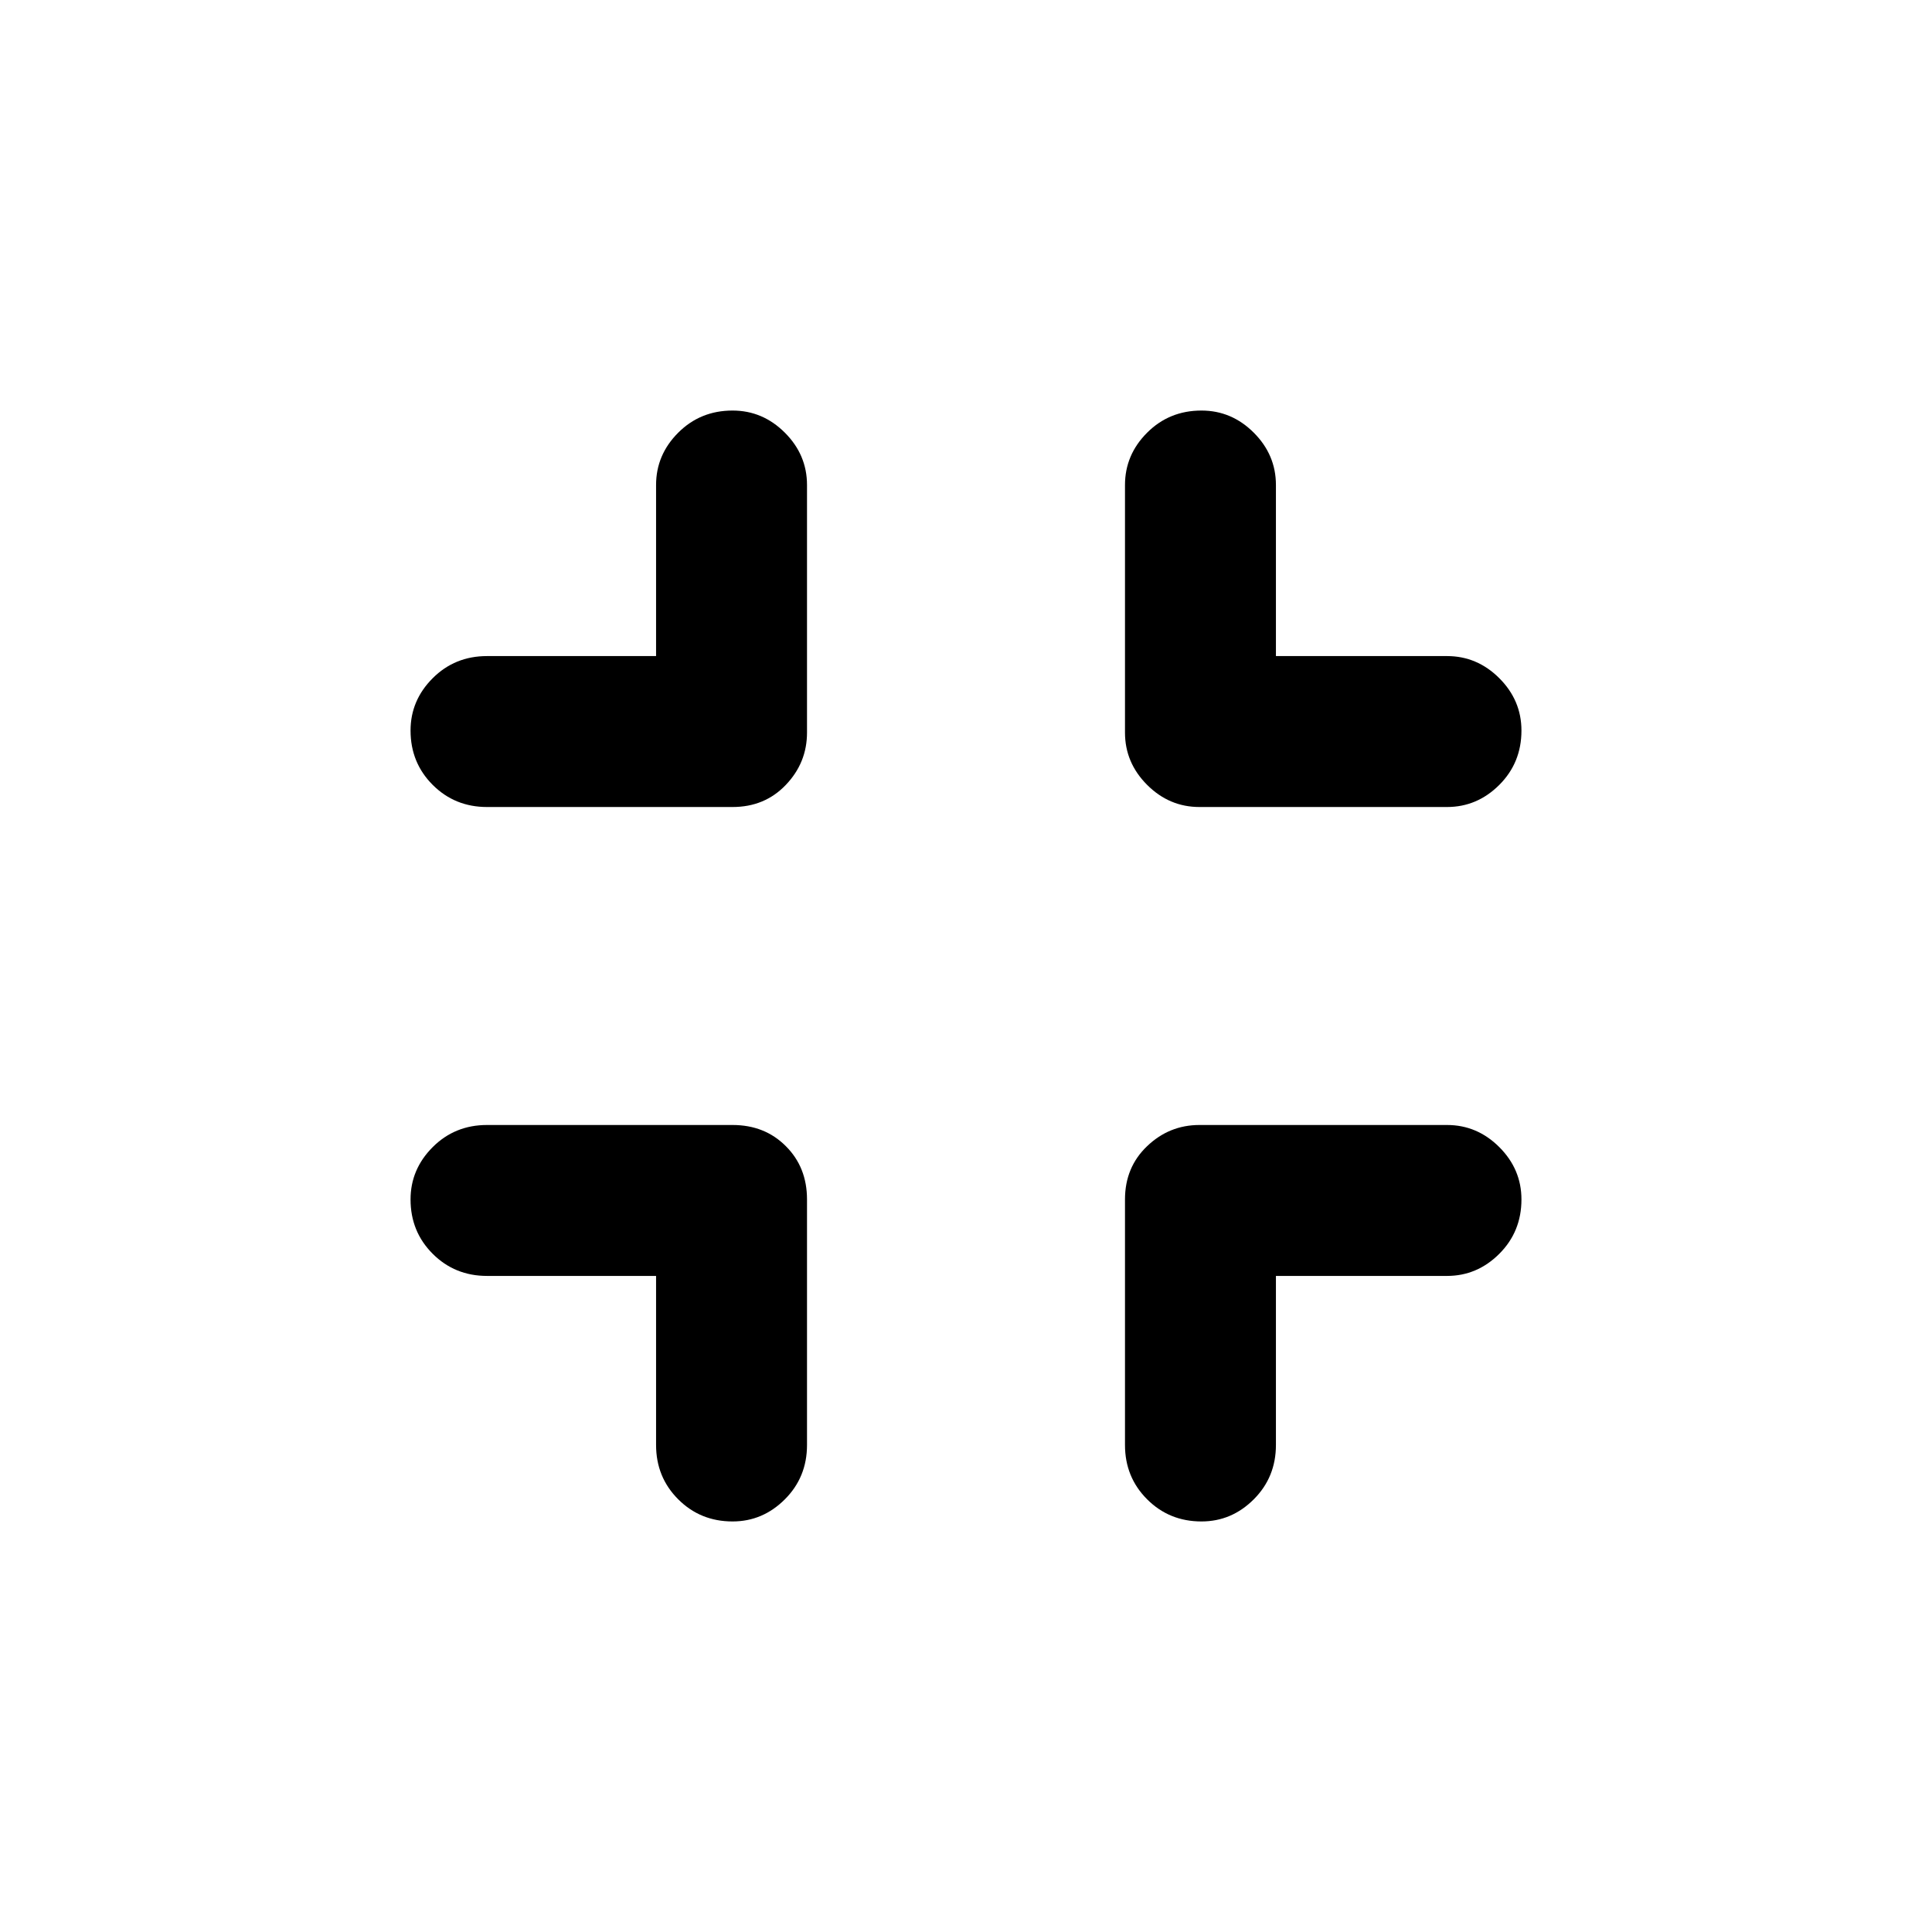 <svg xmlns="http://www.w3.org/2000/svg" height="24" width="24"><path d="M9.1 18.9Q8.7 18.9 8.425 18.625Q8.15 18.35 8.15 17.95V15.85H6.05Q5.65 15.85 5.375 15.575Q5.1 15.3 5.1 14.9Q5.1 14.525 5.375 14.25Q5.65 13.975 6.05 13.975H9.1Q9.5 13.975 9.762 14.238Q10.025 14.5 10.025 14.9V17.95Q10.025 18.35 9.75 18.625Q9.475 18.9 9.1 18.9ZM6.05 10.025Q5.65 10.025 5.375 9.75Q5.1 9.475 5.1 9.075Q5.1 8.7 5.375 8.425Q5.65 8.15 6.05 8.15H8.15V6.025Q8.15 5.65 8.425 5.375Q8.7 5.1 9.1 5.1Q9.475 5.1 9.75 5.375Q10.025 5.65 10.025 6.025V9.1Q10.025 9.475 9.762 9.75Q9.5 10.025 9.1 10.025ZM14.925 18.9Q14.525 18.9 14.25 18.625Q13.975 18.35 13.975 17.95V14.9Q13.975 14.5 14.25 14.238Q14.525 13.975 14.9 13.975H17.975Q18.35 13.975 18.625 14.25Q18.9 14.525 18.9 14.9Q18.9 15.3 18.625 15.575Q18.35 15.85 17.975 15.85H15.85V17.95Q15.85 18.35 15.575 18.625Q15.3 18.9 14.925 18.9ZM14.9 10.025Q14.525 10.025 14.25 9.75Q13.975 9.475 13.975 9.1V6.025Q13.975 5.65 14.25 5.375Q14.525 5.1 14.925 5.1Q15.3 5.1 15.575 5.375Q15.85 5.65 15.85 6.025V8.15H17.975Q18.35 8.15 18.625 8.425Q18.9 8.7 18.9 9.075Q18.9 9.475 18.625 9.75Q18.35 10.025 17.975 10.025Z"/></svg>
